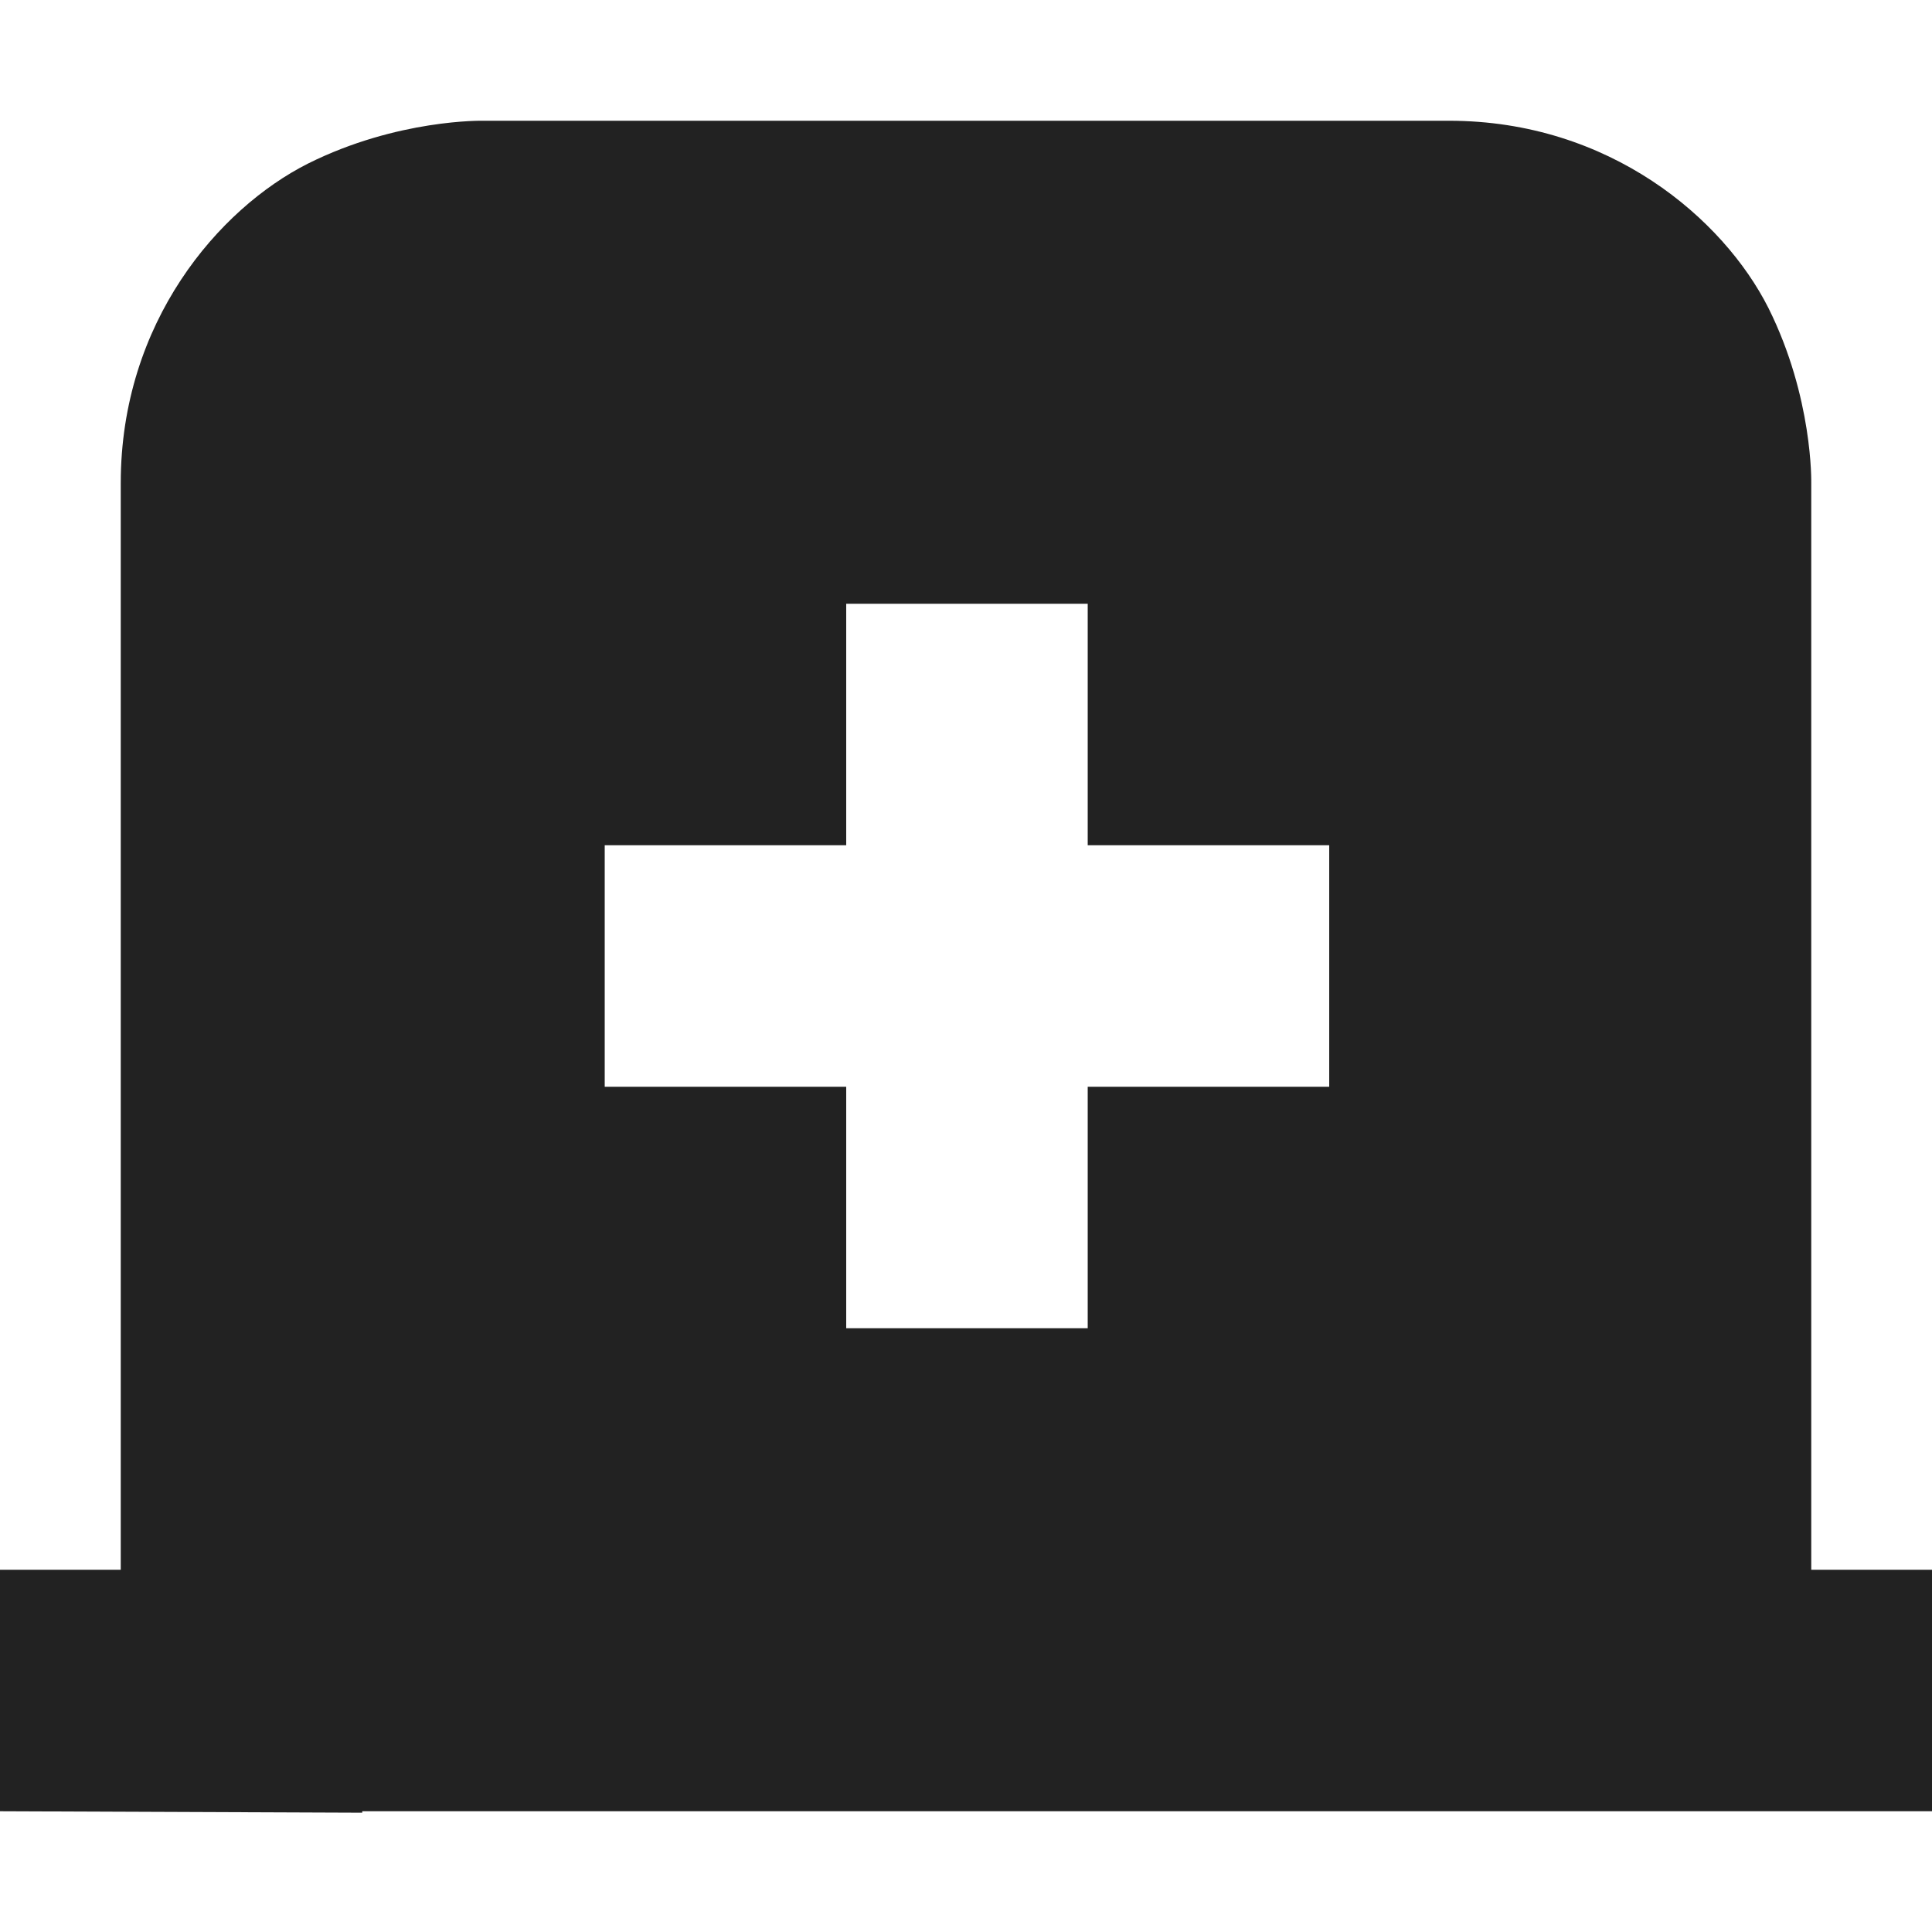 <svg xmlns="http://www.w3.org/2000/svg" width="16" height="16"><path fill="#222" d="M4 1s-.707-.016-1.45.355C1.813 1.727 1 2.668 1 4v9H0l-.004 2H0l3 .012V15h13v-2h-1V4s.016-.707-.355-1.45C14.273 1.813 13.332 1 12 1zm3.008 4h2v2h2v2h-2v2h-2V9h-2V7h2zm0 0"/></svg>